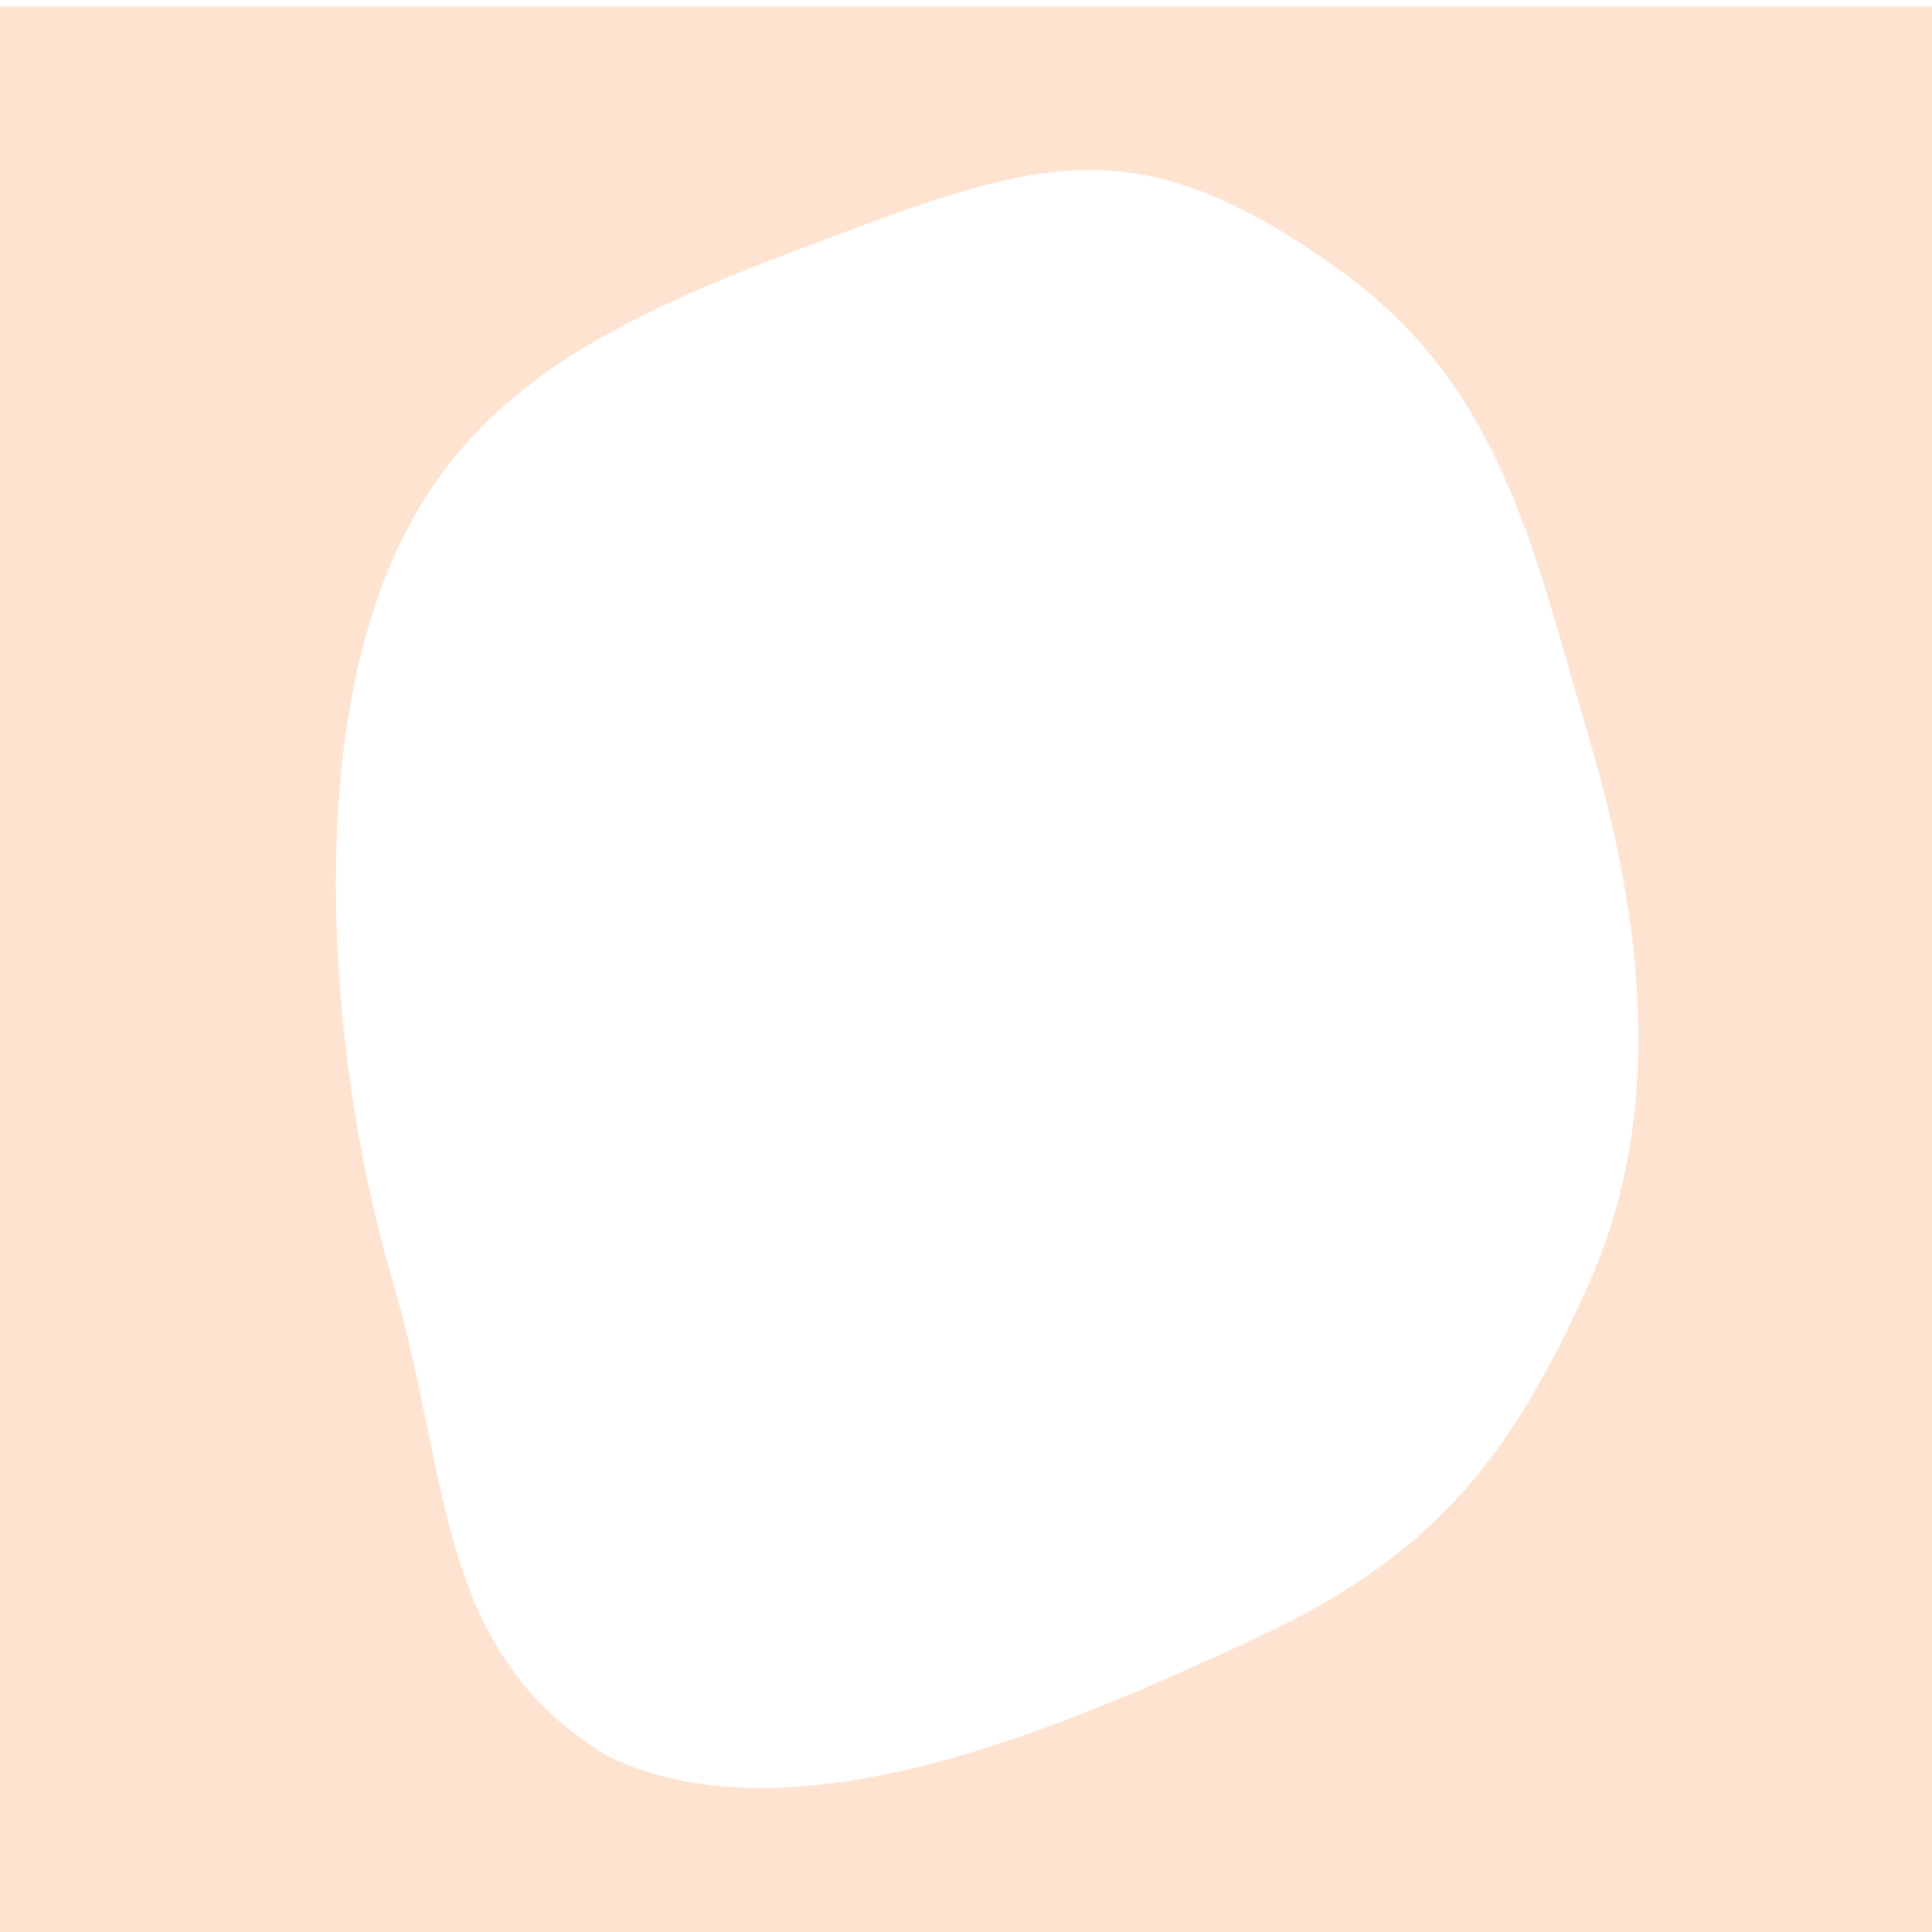 <svg width="1200" height="1200" viewBox="0 0 1200 1200" fill="none" xmlns="http://www.w3.org/2000/svg">
<g filter="url(#filter0_d_323_402)">
<path fill-rule="evenodd" clip-rule="evenodd" d="M1200 0H0V1200H1200V0ZM219.964 421.302C252.148 263.966 342.262 208.922 492.536 152.284C495.568 151.142 498.564 150.011 501.524 148.895C645.332 94.636 705.164 72.061 832.761 164.304C922.355 229.074 947.127 315.62 976.422 417.967C979.901 430.123 983.444 442.503 987.168 455.095C1020.32 567.215 1034.65 685.786 987.168 792.628C938.193 902.824 889.247 962.905 779.828 1013.59C660.104 1069.05 494.478 1141.46 379.128 1087.63C297.46 1039.63 282.563 966.762 265.294 882.284C259.423 853.566 253.278 823.507 244.142 792.628C211.277 681.54 196.747 534.799 219.964 421.302Z" fill="#FFE3D1"/>
</g>
<defs>
<filter id="filter0_d_323_402" x="-50" y="-46" width="1300" height="1300" filterUnits="userSpaceOnUse" color-interpolation-filters="sRGB">
<feFlood flood-opacity="0" result="BackgroundImageFix"/>
<feColorMatrix in="SourceAlpha" type="matrix" values="0 0 0 0 0 0 0 0 0 0 0 0 0 0 0 0 0 0 127 0" result="hardAlpha"/>
<feOffset dy="4"/>
<feGaussianBlur stdDeviation="25"/>
<feComposite in2="hardAlpha" operator="out"/>
<feColorMatrix type="matrix" values="0 0 0 0 0.133 0 0 0 0 0.2 0 0 0 0 0.329 0 0 0 0.5 0"/>
<feBlend mode="multiply" in2="BackgroundImageFix" result="effect1_dropShadow_323_402"/>
<feBlend mode="normal" in="SourceGraphic" in2="effect1_dropShadow_323_402" result="shape"/>
</filter>
</defs>
</svg>
